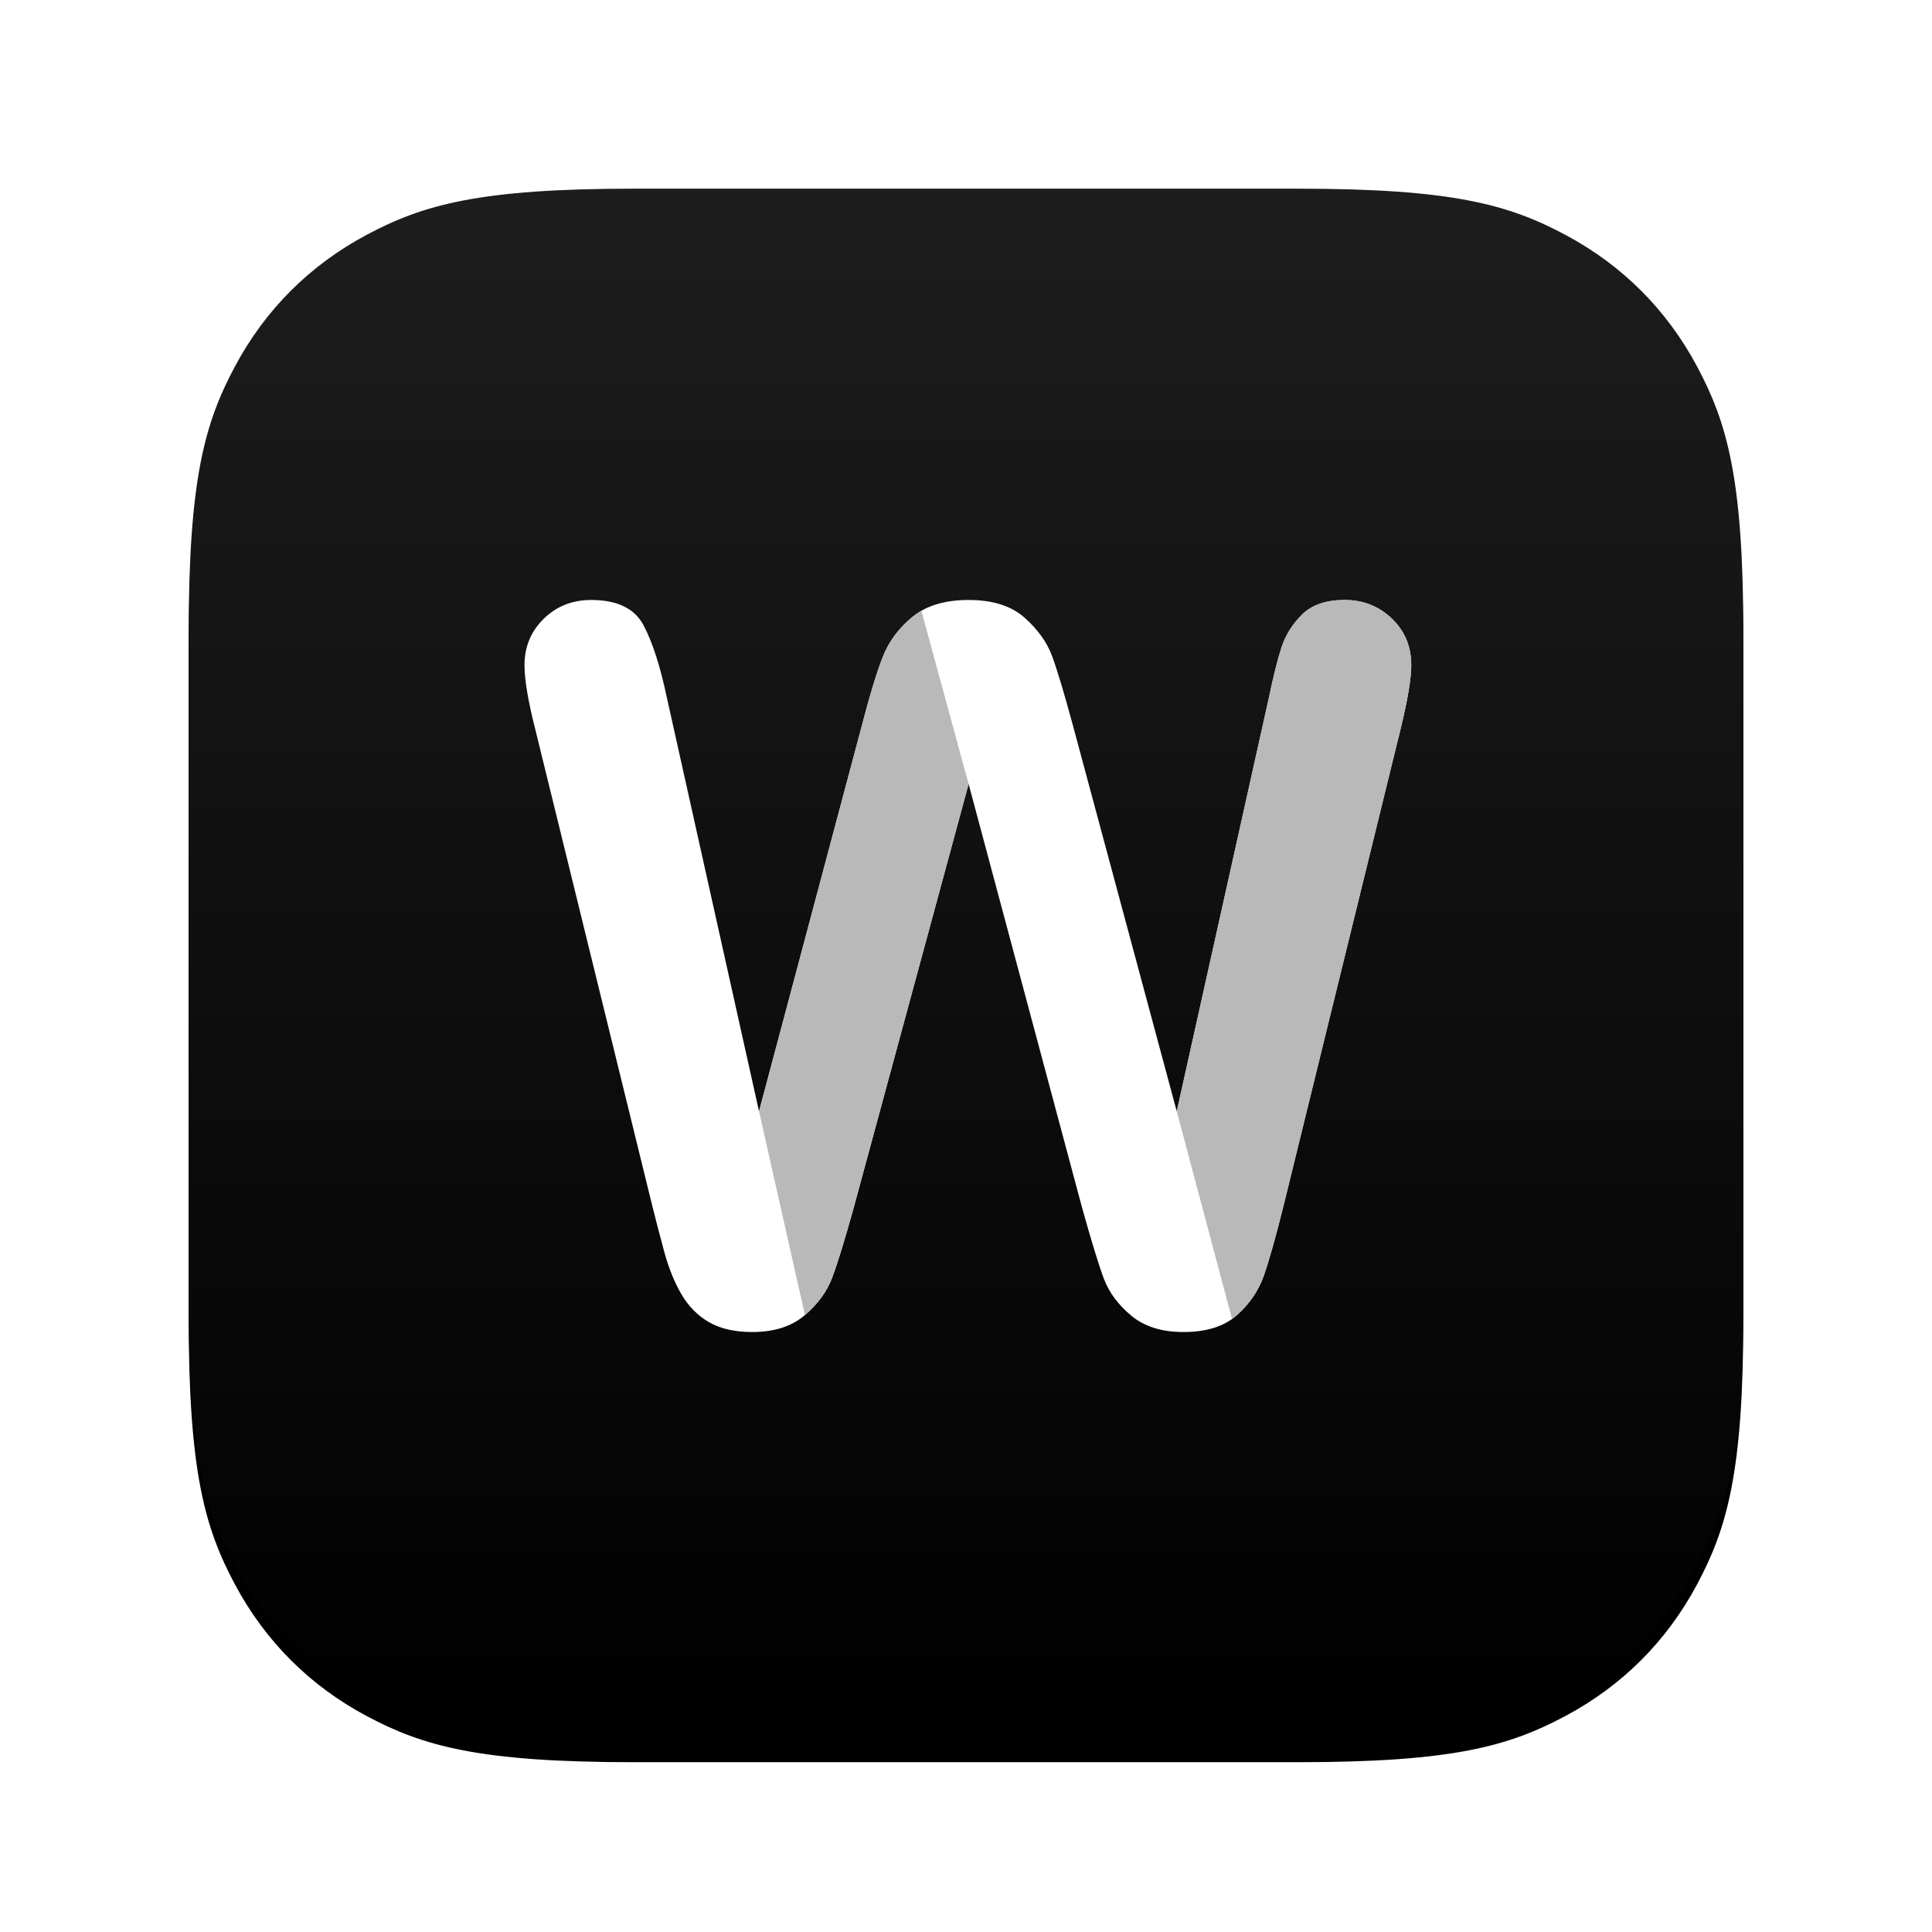 <?xml version="1.0" encoding="UTF-8"?>
<svg width="512px" height="512px" viewBox="0 0 512 512" version="1.1" xmlns="http://www.w3.org/2000/svg" xmlns:xlink="http://www.w3.org/1999/xlink">
    <title>Worklog</title>
    <defs>
        <linearGradient x1="50%" y1="0%" x2="50%" y2="100%" id="linearGradient-1">
            <stop stop-color="#1D1D1D" offset="0%"></stop>
            <stop stop-color="#000000" offset="100%"></stop>
        </linearGradient>
        <path d="M167.939,50 L344.061,50 C385.071,50 399.942,54.27 414.935,62.288 C429.927,70.306 441.694,82.073 449.712,97.065 C457.73,112.058 462,126.929 462,167.939 L462,344.061 C462,385.071 457.73,399.942 449.712,414.935 C441.694,429.927 429.927,441.694 414.935,449.712 C399.942,457.73 385.071,462 344.061,462 L167.939,462 C126.929,462 112.058,457.73 97.065,449.712 C82.073,441.694 70.306,429.927 62.288,414.935 C54.27,399.942 50,385.071 50,344.061 L50,167.939 C50,126.929 54.27,112.058 62.288,97.065 C70.306,82.073 82.073,70.306 97.065,62.288 C112.058,54.27 126.929,50 167.939,50 Z" id="path-2"></path>
        <filter x="-4.2%" y="-3.0%" width="108.5%" height="108.5%" filterUnits="objectBoundingBox" id="filter-3">
            <feOffset dx="0" dy="5" in="SourceAlpha" result="shadowOffsetOuter1"></feOffset>
            <feGaussianBlur stdDeviation="5" in="shadowOffsetOuter1" result="shadowBlurOuter1"></feGaussianBlur>
            <feColorMatrix values="0 0 0 0 0   0 0 0 0 0   0 0 0 0 0  0 0 0 0.253 0" type="matrix" in="shadowBlurOuter1"></feColorMatrix>
        </filter>
        <path d="M147.812,161.24 L117.691,48.756 L87.188,161.24 C84.815,169.771 82.93,175.892 81.532,179.604 C80.134,183.315 77.698,186.642 74.224,189.585 C70.75,192.528 66.132,194 60.37,194 C55.71,194 51.876,193.126 48.868,191.377 C45.86,189.628 43.424,187.154 41.56,183.954 C39.696,180.755 38.171,176.959 36.985,172.565 C35.799,168.172 34.74,164.098 33.807,160.344 L2.796,34.04 C0.932,26.703 0,21.115 0,17.276 C0,12.413 1.695,8.318 5.084,4.991 C8.473,1.664 12.667,0 17.666,0 C24.53,0 29.147,2.218 31.52,6.654 C33.892,11.091 35.968,17.532 37.747,25.978 L62.15,135.518 L89.475,33.016 C91.509,25.167 93.331,19.195 94.941,15.1 C96.55,11.005 99.177,7.465 102.82,4.479 C106.464,1.493 111.421,0 117.691,0 C124.045,0 128.981,1.557 132.497,4.671 C136.014,7.785 138.45,11.176 139.805,14.844 C141.161,18.513 142.983,24.57 145.27,33.016 L172.85,135.518 L197.253,25.978 C198.439,20.262 199.561,15.783 200.621,12.541 C201.68,9.299 203.501,6.398 206.086,3.839 C208.67,1.28 212.419,0 217.334,0 C222.248,0 226.421,1.642 229.853,4.927 C233.284,8.211 235,12.328 235,17.276 C235,20.774 234.068,26.361 232.204,34.04 L201.193,160.344 C199.074,168.876 197.316,175.125 195.918,179.092 C194.52,183.059 192.148,186.535 188.801,189.521 C185.454,192.507 180.73,194 174.63,194 C168.868,194 164.25,192.55 160.776,189.649 C157.302,186.748 154.887,183.485 153.532,179.859 C152.176,176.234 150.27,170.027 147.812,161.24 Z" id="path-4"></path>
        <path d="M117.691,48.756 L87.188,161.24 C84.815,169.771 82.93,175.892 81.532,179.604 C80.146,183.282 77.741,186.582 74.317,189.506 L62.15,135.518 L89.475,33.016 C91.509,25.167 93.331,19.195 94.941,15.1 C96.55,11.005 99.177,7.465 102.82,4.479 C103.553,3.878 104.339,3.338 105.178,2.859 L117.691,48.756 Z" id="path-6"></path>
        <path d="M172.85,135.518 L197.253,25.978 C198.439,20.262 199.561,15.783 200.621,12.541 C201.68,9.299 203.501,6.398 206.086,3.839 C208.67,1.28 212.419,0 217.334,0 C222.248,0 226.421,1.642 229.853,4.927 C233.284,8.211 235,12.328 235,17.276 C235,20.774 234.068,26.361 232.204,34.04 L201.193,160.344 C199.074,168.876 197.316,175.125 195.918,179.092 C194.52,183.059 192.148,186.535 188.801,189.521 C188.388,189.889 187.954,190.235 187.5,190.558 L172.85,135.518 Z" id="path-8"></path>
    </defs>
    <g id="Worklog" stroke="none" stroke-width="1" fill="none" fill-rule="evenodd">
        <g id="base">
            <use fill="black" fill-opacity="1" filter="url(#filter-3)" xlink:href="#path-2"></use>
            <use fill="url(#linearGradient-1)" fill-rule="evenodd" xlink:href="#path-2"></use>
        </g>
        <g id="W" transform="translate(139, 159)">
            <mask id="mask-5" fill="white">
                <use xlink:href="#path-4"></use>
            </mask>
            <use id="Mask" fill="#FFFFFF" fill-rule="nonzero" xlink:href="#path-4"></use>
            <mask id="mask-7" fill="white">
                <use xlink:href="#path-6"></use>
            </mask>
            <use id="Mask" fill="#B9B9B9" fill-rule="nonzero" xlink:href="#path-6"></use>
            <mask id="mask-9" fill="white">
                <use xlink:href="#path-8"></use>
            </mask>
            <use id="Mask" fill="#B9B9B9" fill-rule="nonzero" xlink:href="#path-8"></use>
        </g>
    </g>
</svg>
